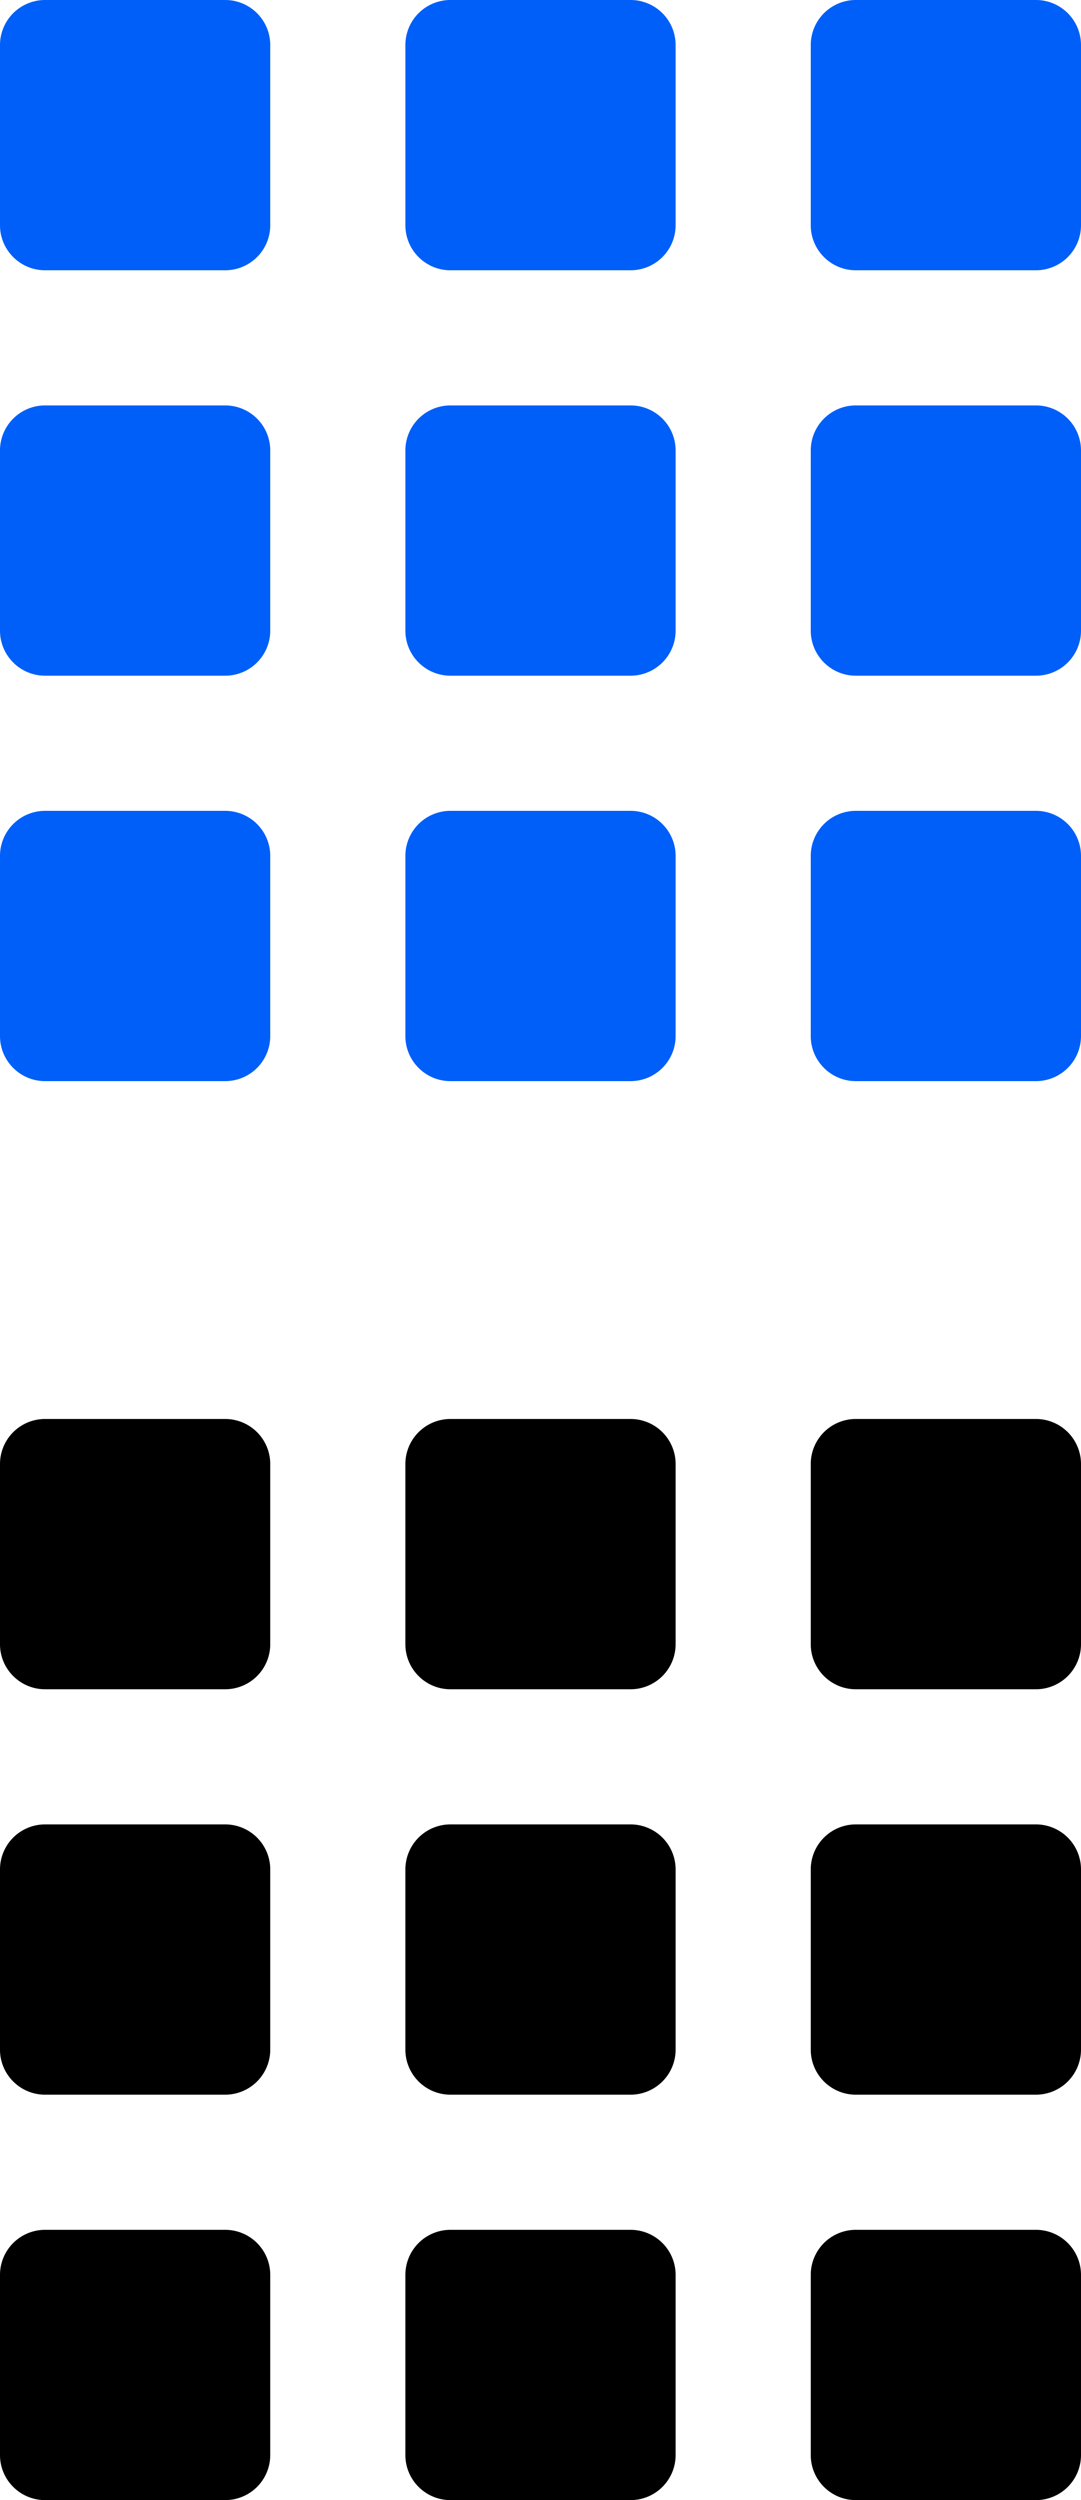 <svg width="16" height="37" fill="none" xmlns="http://www.w3.org/2000/svg"><path d="M3.333 0H.667A.667.667 0 000 .667v2.666C0 3.701.299 4 .667 4h2.666A.667.667 0 004 3.333V.667A.667.667 0 003.333 0zm0 6H.667A.667.667 0 000 6.667v2.666c0 .368.299.667.667.667h2.666A.667.667 0 004 9.333V6.667A.667.667 0 003.333 6zm0 6H.667a.667.667 0 00-.667.667v2.666c0 .368.299.667.667.667h2.666A.667.667 0 004 15.333v-2.666A.667.667 0 003.333 12zm6-12H6.667A.667.667 0 006 .667v2.666c0 .368.299.667.667.667h2.666A.667.667 0 0010 3.333V.667A.667.667 0 009.333 0zm0 6H6.667A.667.667 0 006 6.667v2.666c0 .368.299.667.667.667h2.666A.667.667 0 0010 9.333V6.667A.667.667 0 009.333 6zm0 6H6.667a.667.667 0 00-.667.667v2.666c0 .368.299.667.667.667h2.666a.667.667 0 00.667-.667v-2.666A.667.667 0 009.333 12zm6-12h-2.666A.667.667 0 0012 .667v2.666c0 .368.299.667.667.667h2.666A.667.667 0 0016 3.333V.667A.667.667 0 0015.333 0zm0 6h-2.666a.667.667 0 00-.667.667v2.666c0 .368.299.667.667.667h2.666A.667.667 0 0016 9.333V6.667A.667.667 0 0015.333 6zm0 6h-2.666a.667.667 0 00-.667.667v2.666c0 .368.299.667.667.667h2.666a.667.667 0 00.667-.667v-2.666a.667.667 0 00-.667-.667z" fill="#005FF9"/><path d="M3.333 21H.667a.667.667 0 00-.667.667v2.666c0 .368.299.667.667.667h2.666A.667.667 0 004 24.333v-2.666A.667.667 0 003.333 21zm0 6H.667a.667.667 0 00-.667.667v2.666c0 .368.299.667.667.667h2.666A.667.667 0 004 30.333v-2.666A.667.667 0 003.333 27zm0 6H.667a.667.667 0 00-.667.667v2.666c0 .368.299.667.667.667h2.666A.667.667 0 004 36.333v-2.666A.667.667 0 003.333 33zm6-12H6.667a.667.667 0 00-.667.667v2.666c0 .368.299.667.667.667h2.666a.667.667 0 00.667-.667v-2.666A.667.667 0 009.333 21zm0 6H6.667a.667.667 0 00-.667.667v2.666c0 .368.299.667.667.667h2.666a.667.667 0 00.667-.667v-2.666A.667.667 0 009.333 27zm0 6H6.667a.667.667 0 00-.667.667v2.666c0 .368.299.667.667.667h2.666a.667.667 0 00.667-.667v-2.666A.667.667 0 009.333 33zm6-12h-2.666a.667.667 0 00-.667.667v2.666c0 .368.299.667.667.667h2.666a.667.667 0 00.667-.667v-2.666a.667.667 0 00-.667-.667zm0 6h-2.666a.667.667 0 00-.667.667v2.666c0 .368.299.667.667.667h2.666a.667.667 0 00.667-.667v-2.666a.667.667 0 00-.667-.667zm0 6h-2.666a.667.667 0 00-.667.667v2.666c0 .368.299.667.667.667h2.666a.667.667 0 00.667-.667v-2.666a.667.667 0 00-.667-.667z" fill="#000"/></svg>